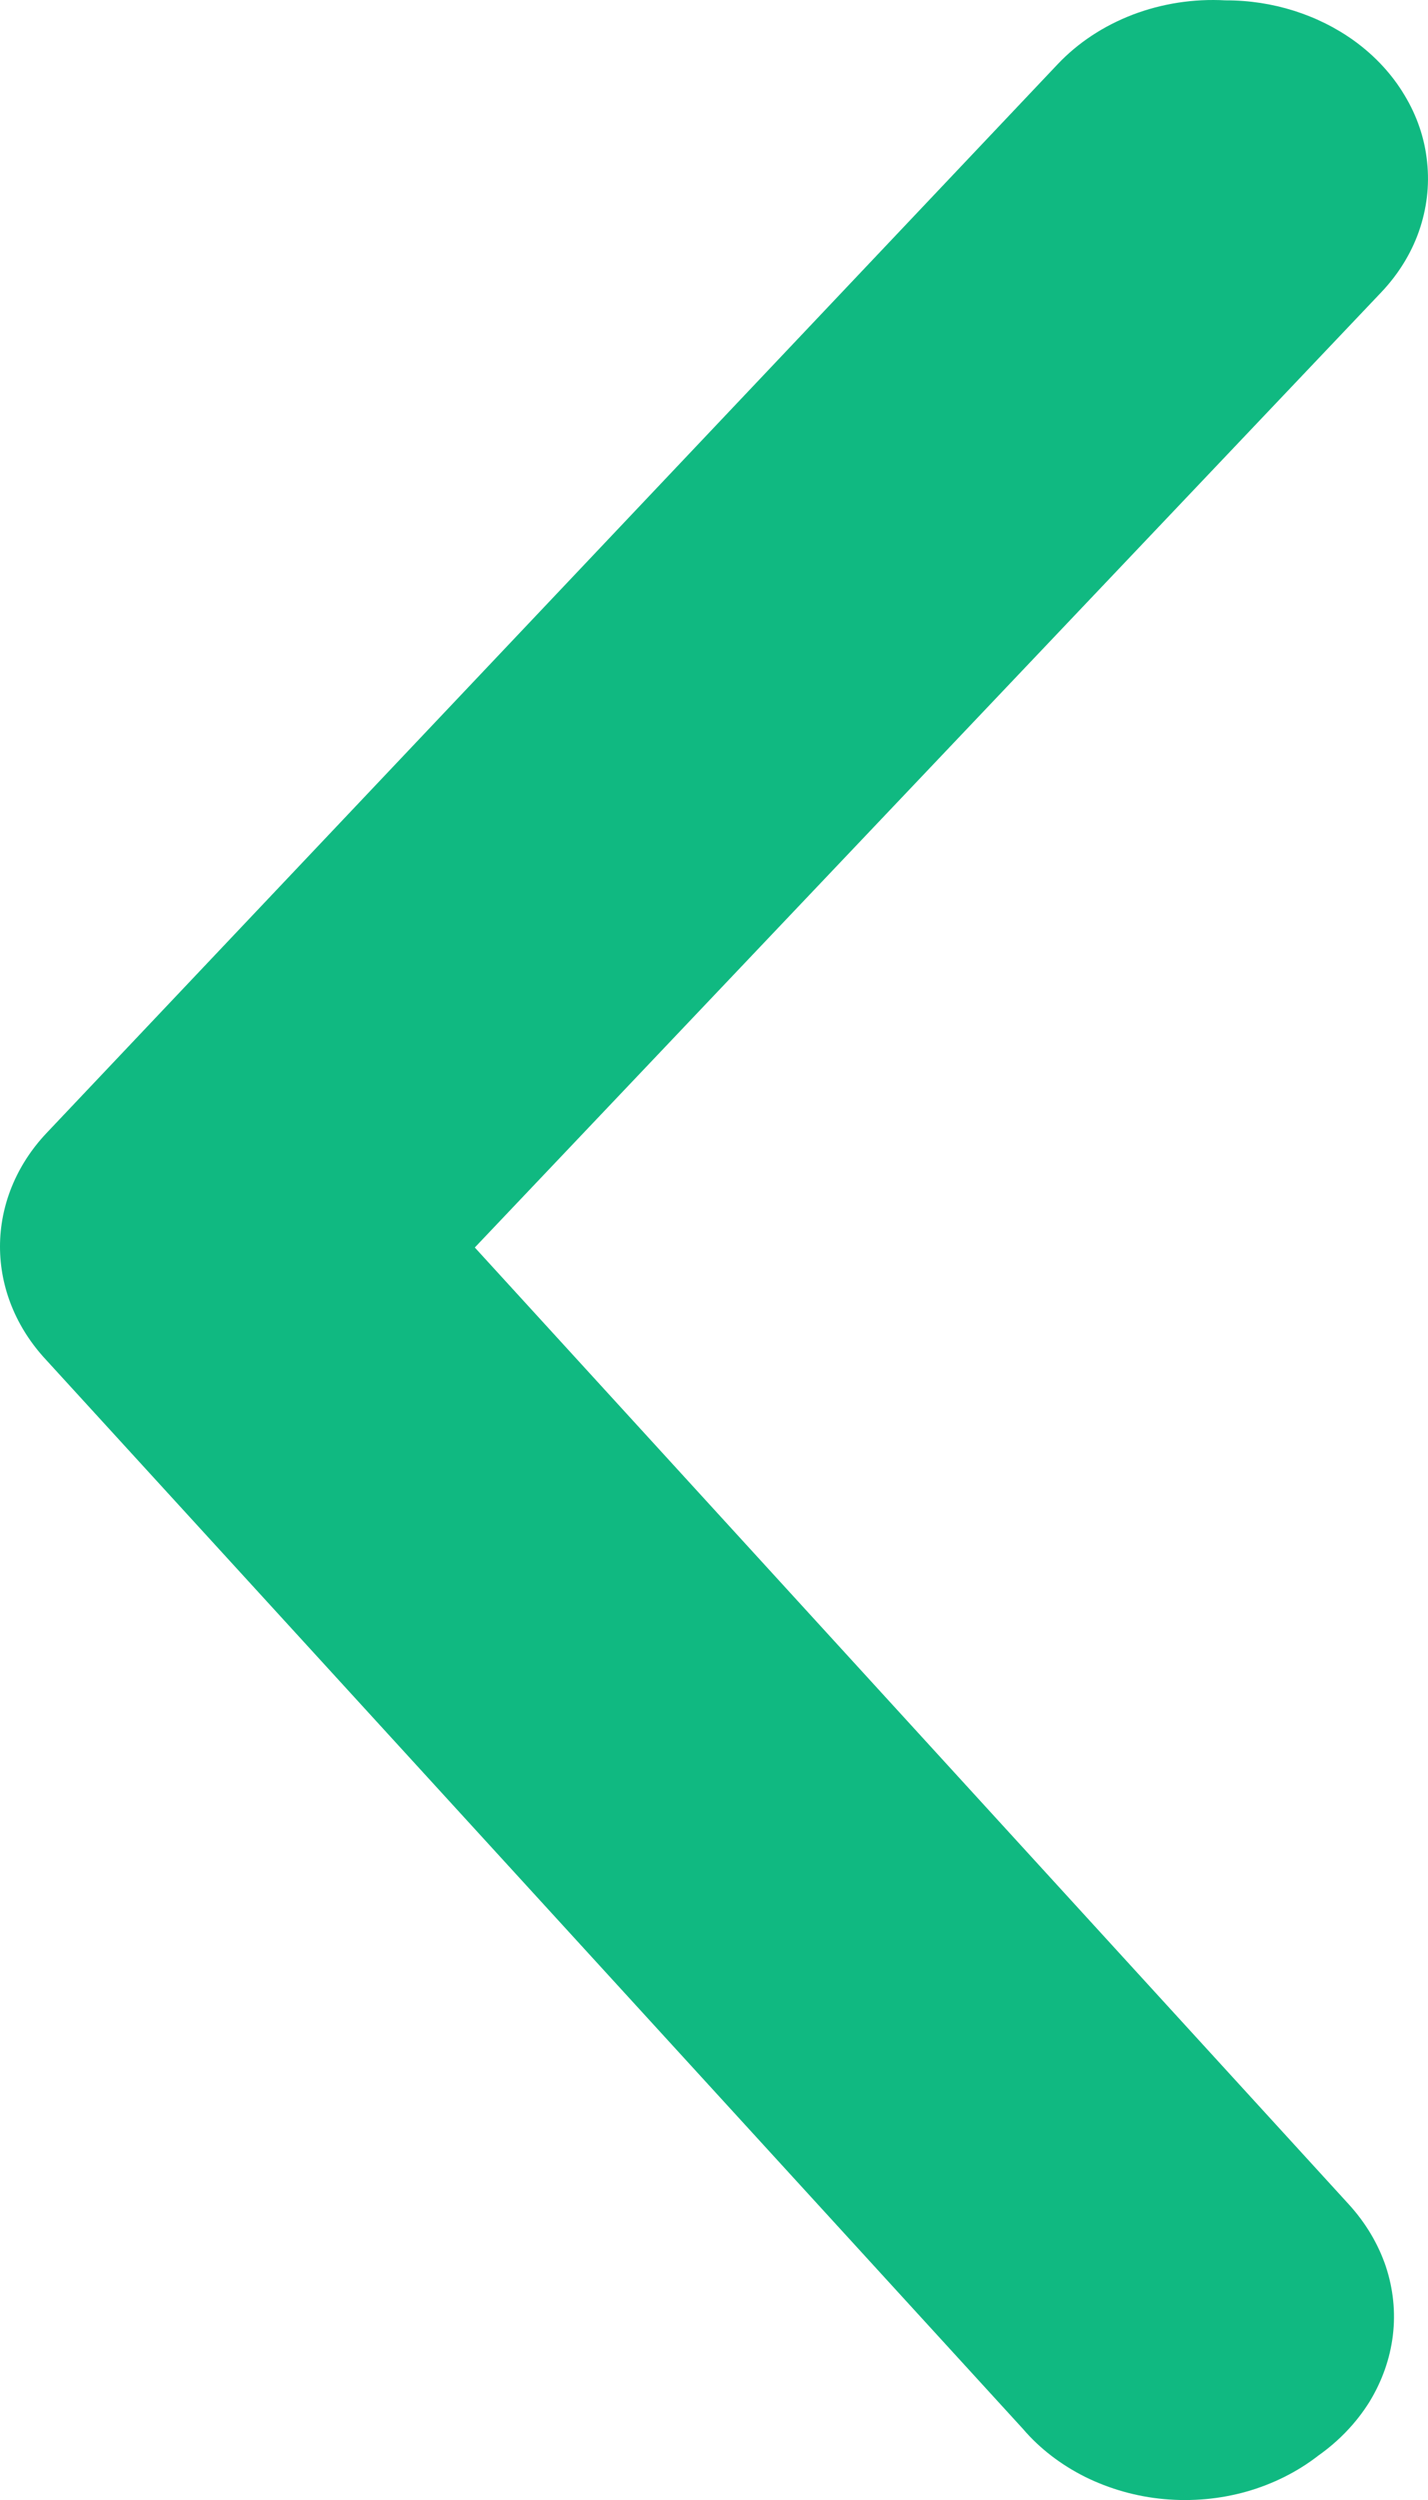 <svg width="8" height="14" viewBox="0 0 8 14" fill="none" xmlns="http://www.w3.org/2000/svg">
<path d="M6.865 0.002C7.13 0.001 7.386 0.083 7.59 0.231C7.705 0.315 7.8 0.418 7.869 0.534C7.939 0.65 7.982 0.777 7.995 0.908C8.009 1.039 7.993 1.17 7.949 1.296C7.905 1.421 7.833 1.537 7.737 1.638L2.66 6.986L7.556 12.344C7.65 12.447 7.72 12.564 7.763 12.69C7.805 12.816 7.819 12.948 7.803 13.079C7.787 13.21 7.742 13.336 7.671 13.452C7.599 13.567 7.502 13.669 7.386 13.751C7.269 13.842 7.131 13.911 6.983 13.953C6.834 13.995 6.677 14.009 6.522 13.995C6.366 13.981 6.216 13.938 6.08 13.871C5.944 13.803 5.825 13.712 5.731 13.602L0.258 7.615C0.091 7.436 0 7.212 0 6.981C0 6.75 0.091 6.526 0.258 6.348L5.924 0.361C6.038 0.24 6.182 0.145 6.346 0.082C6.509 0.02 6.687 -0.008 6.865 0.002Z" fill="#10B981"/>
</svg>
